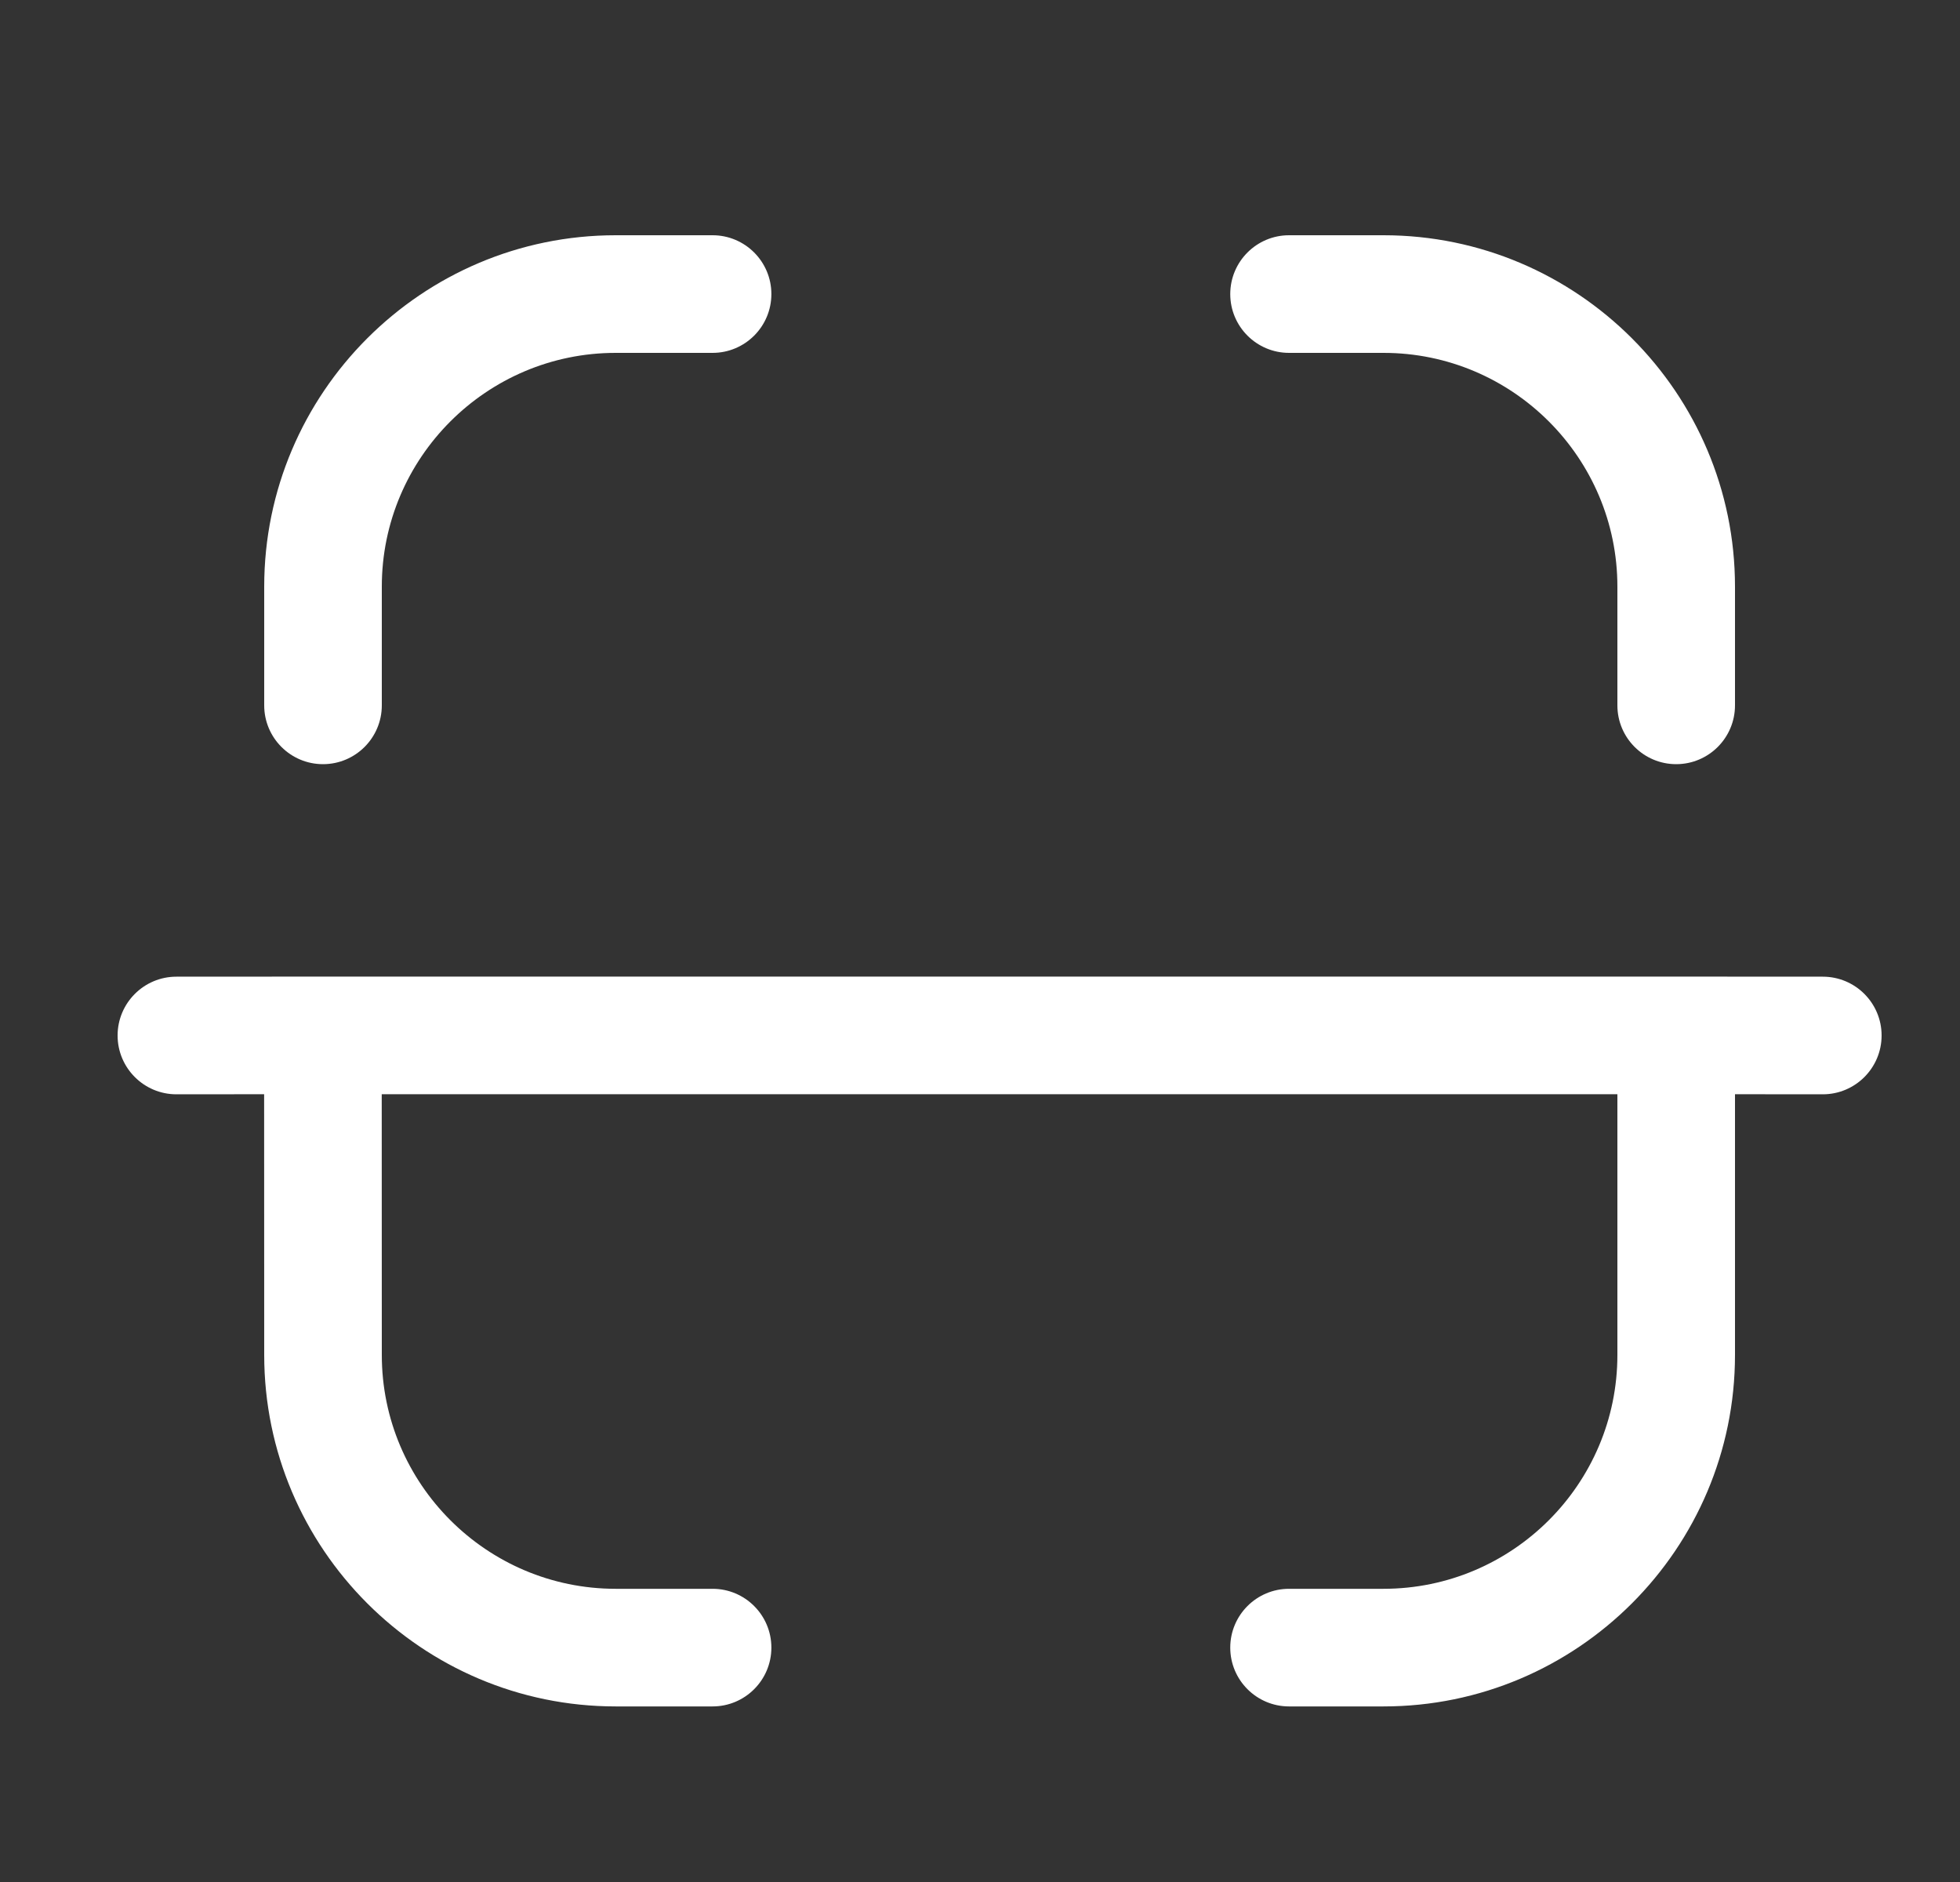 <svg width="25" height="24" viewBox="0 0 25 24" fill="none" xmlns="http://www.w3.org/2000/svg">
<rect x="0" y="0" width="25" height="24" fill="#333333" stroke="none"/>
<path fill-rule="evenodd" clip-rule="evenodd" d="M4.87 17.279C4.87 18.923 6.208 20.261 7.853 20.261H9.089C9.503 20.261 9.839 20.597 9.839 21.011C9.839 21.425 9.503 21.761 9.089 21.761H7.853C5.381 21.761 3.37 19.75 3.37 17.279L3.369 13.954L2.25 13.955C1.836 13.955 1.5 13.619 1.5 13.205C1.5 12.791 1.836 12.455 2.25 12.455L4.106 12.454C4.11 12.454 4.115 12.454 4.12 12.454L4.134 12.454L21.365 12.454C21.37 12.454 21.375 12.454 21.38 12.454L21.394 12.454L23.25 12.455C23.664 12.455 24 12.791 24 13.205C24 13.619 23.664 13.955 23.25 13.955L22.13 13.954V17.279C22.13 19.75 20.119 21.761 17.647 21.761H16.442C16.028 21.761 15.692 21.425 15.692 21.011C15.692 20.597 16.028 20.261 16.442 20.261H17.647C19.292 20.261 20.63 18.923 20.63 17.279V13.954H4.869L4.87 17.279ZM17.647 3C20.119 3 22.13 5.011 22.13 7.481V8.995C22.13 9.409 21.794 9.745 21.38 9.745C20.966 9.745 20.63 9.409 20.63 8.995V7.481C20.63 5.838 19.292 4.5 17.647 4.5H16.442C16.028 4.5 15.692 4.164 15.692 3.75C15.692 3.336 16.028 3 16.442 3H17.647ZM9.089 3C9.503 3 9.839 3.336 9.839 3.75C9.839 4.164 9.503 4.5 9.089 4.5H7.853C6.208 4.5 4.87 5.838 4.87 7.481V8.995C4.87 9.409 4.534 9.745 4.12 9.745C3.706 9.745 3.37 9.409 3.37 8.995V7.481C3.37 5.011 5.381 3 7.853 3H9.089Z" fill="white"/>
</svg>
